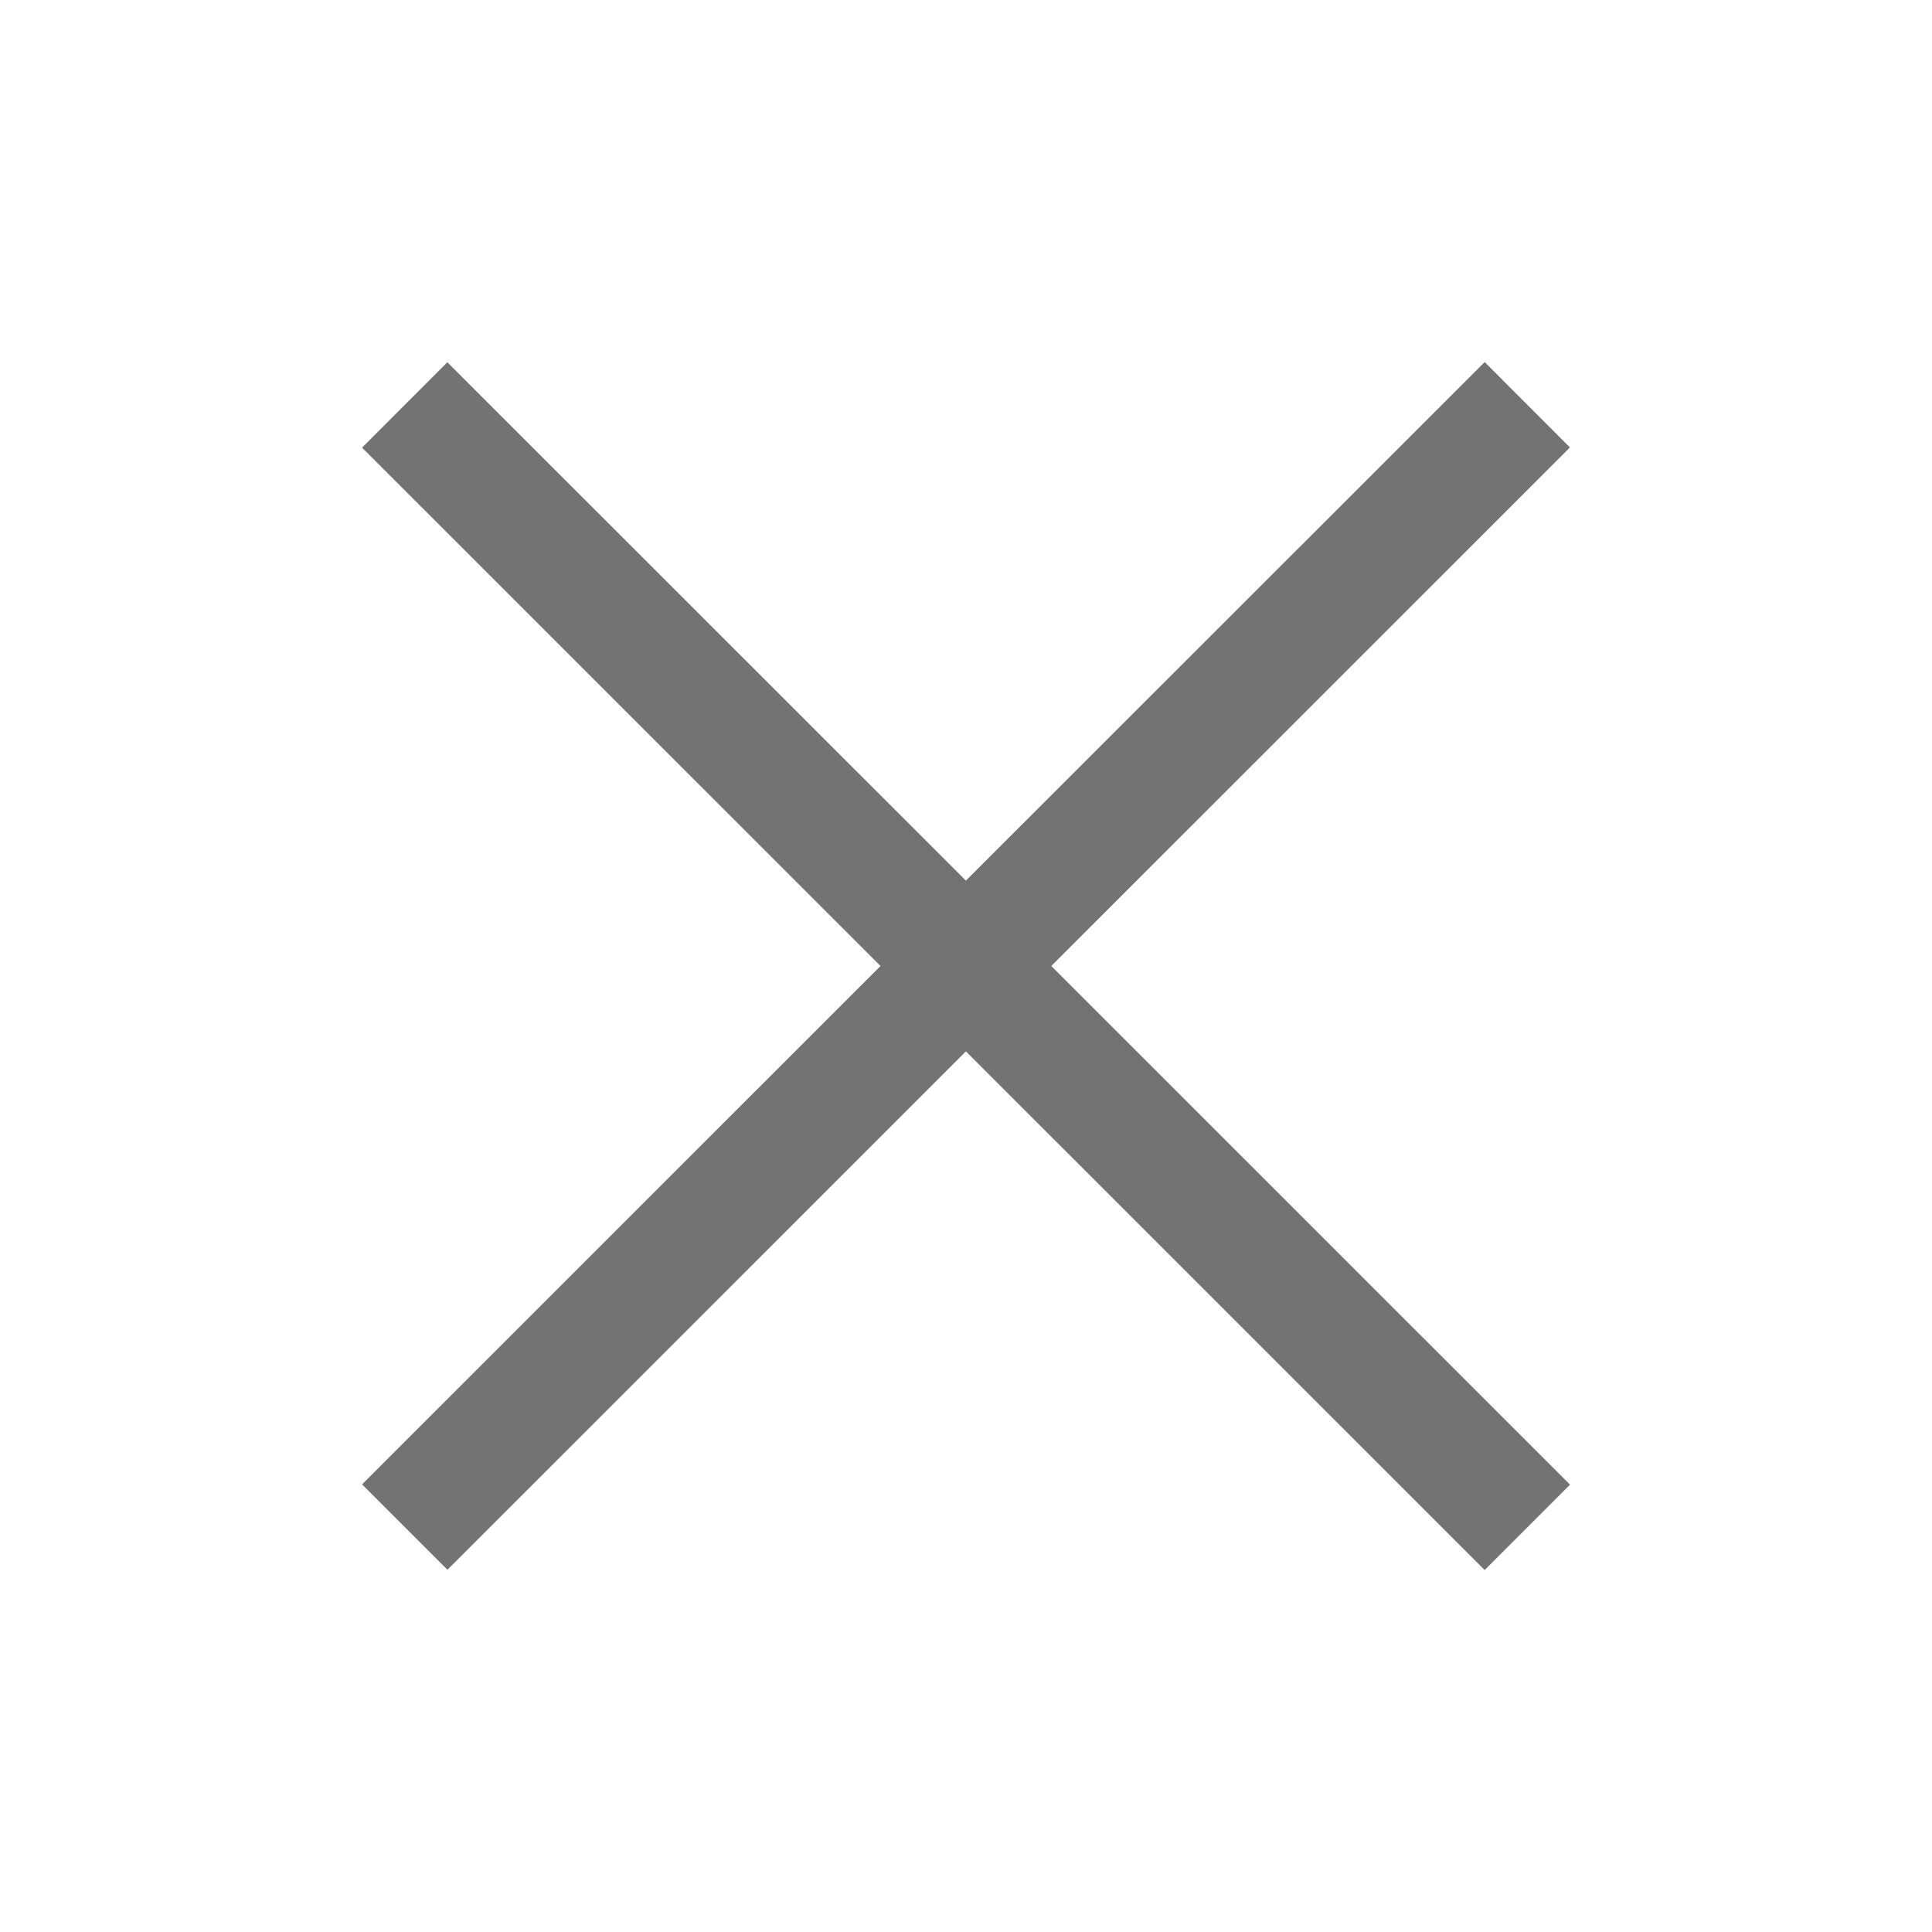 <svg width="20" height="20" viewBox="0 0 20 20" fill="none" xmlns="http://www.w3.org/2000/svg">
<path fill-rule="evenodd" clip-rule="evenodd" d="M9.999 10.884L4.632 16.25L3.748 15.366L9.115 10L3.748 4.634L4.631 3.75L9.999 9.116L15.369 3.748L16.252 4.632L10.883 10L16.253 15.369L15.369 16.253L9.999 10.884Z" fill="black" fill-opacity="0.55"/>
</svg>
